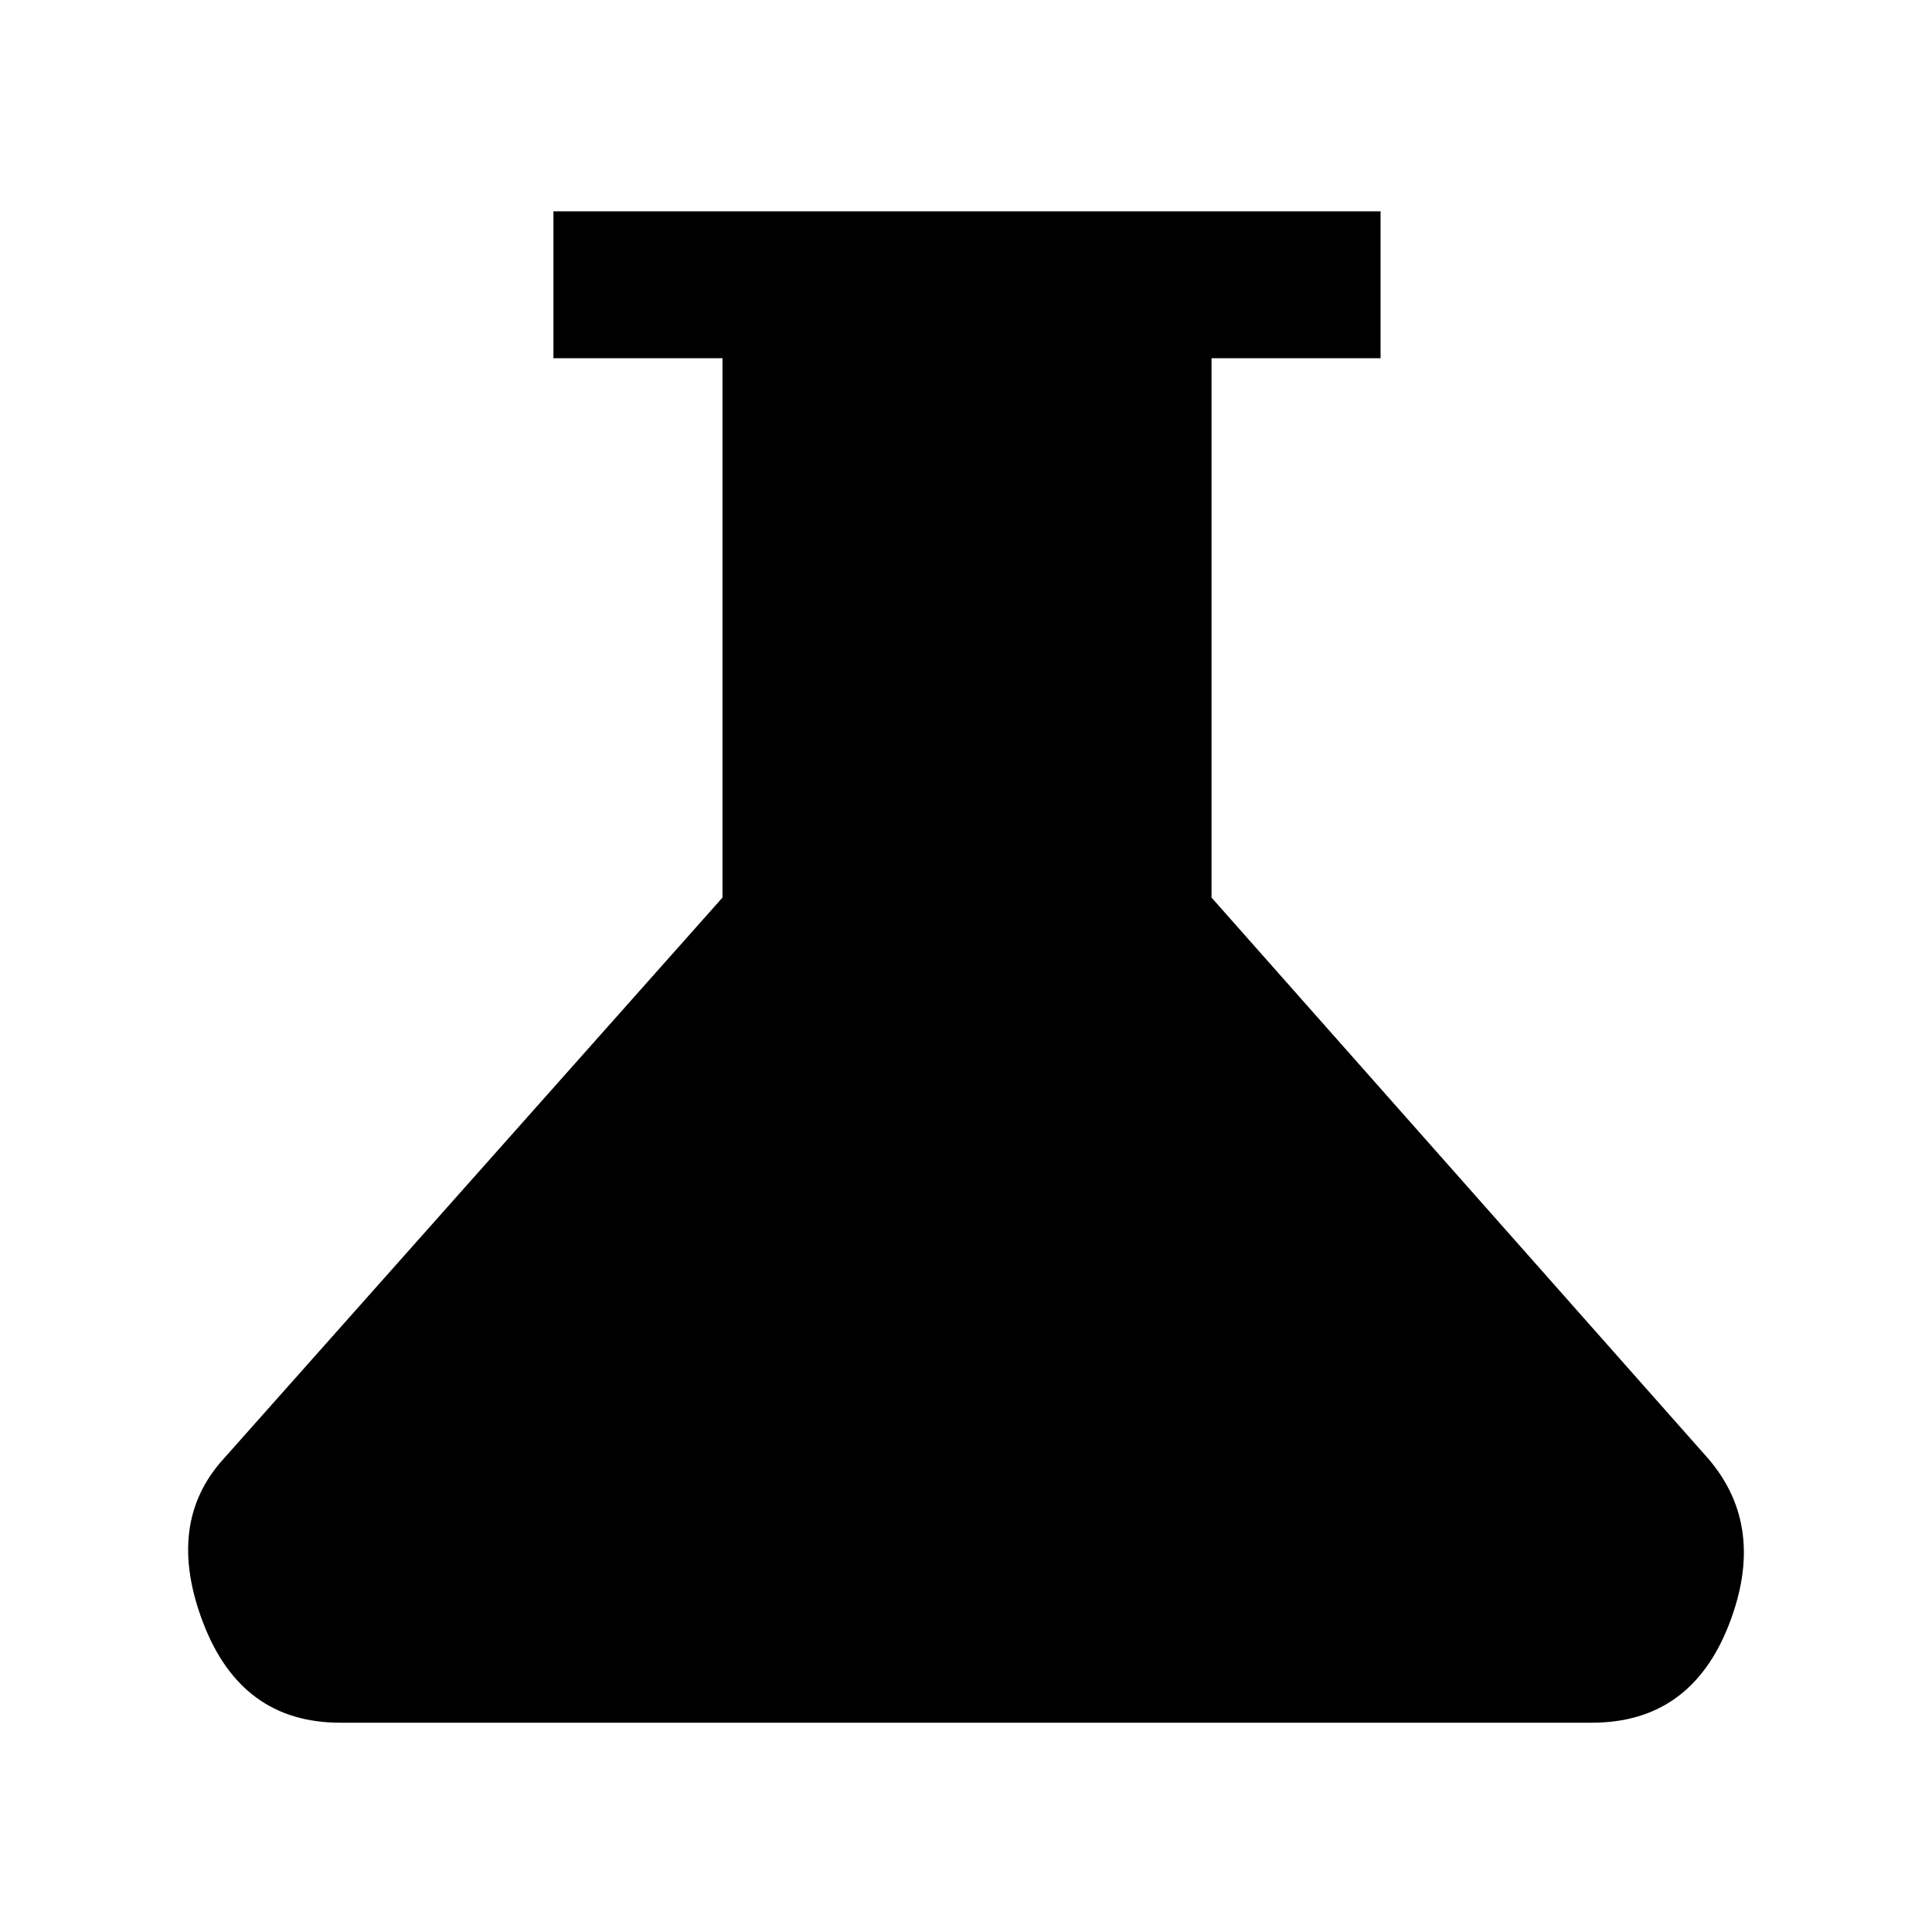 <svg xmlns="http://www.w3.org/2000/svg" height="48" width="48"><path d="M8.45 42.8Q6 42.8 5.05 40.325Q4.1 37.85 5.55 36.25L17.95 22.3V8.9H13.75V5.25H34.3V8.9H30.1V22.3L42.45 36.25Q43.9 37.95 42.95 40.375Q42 42.8 39.55 42.8Z"/></svg>